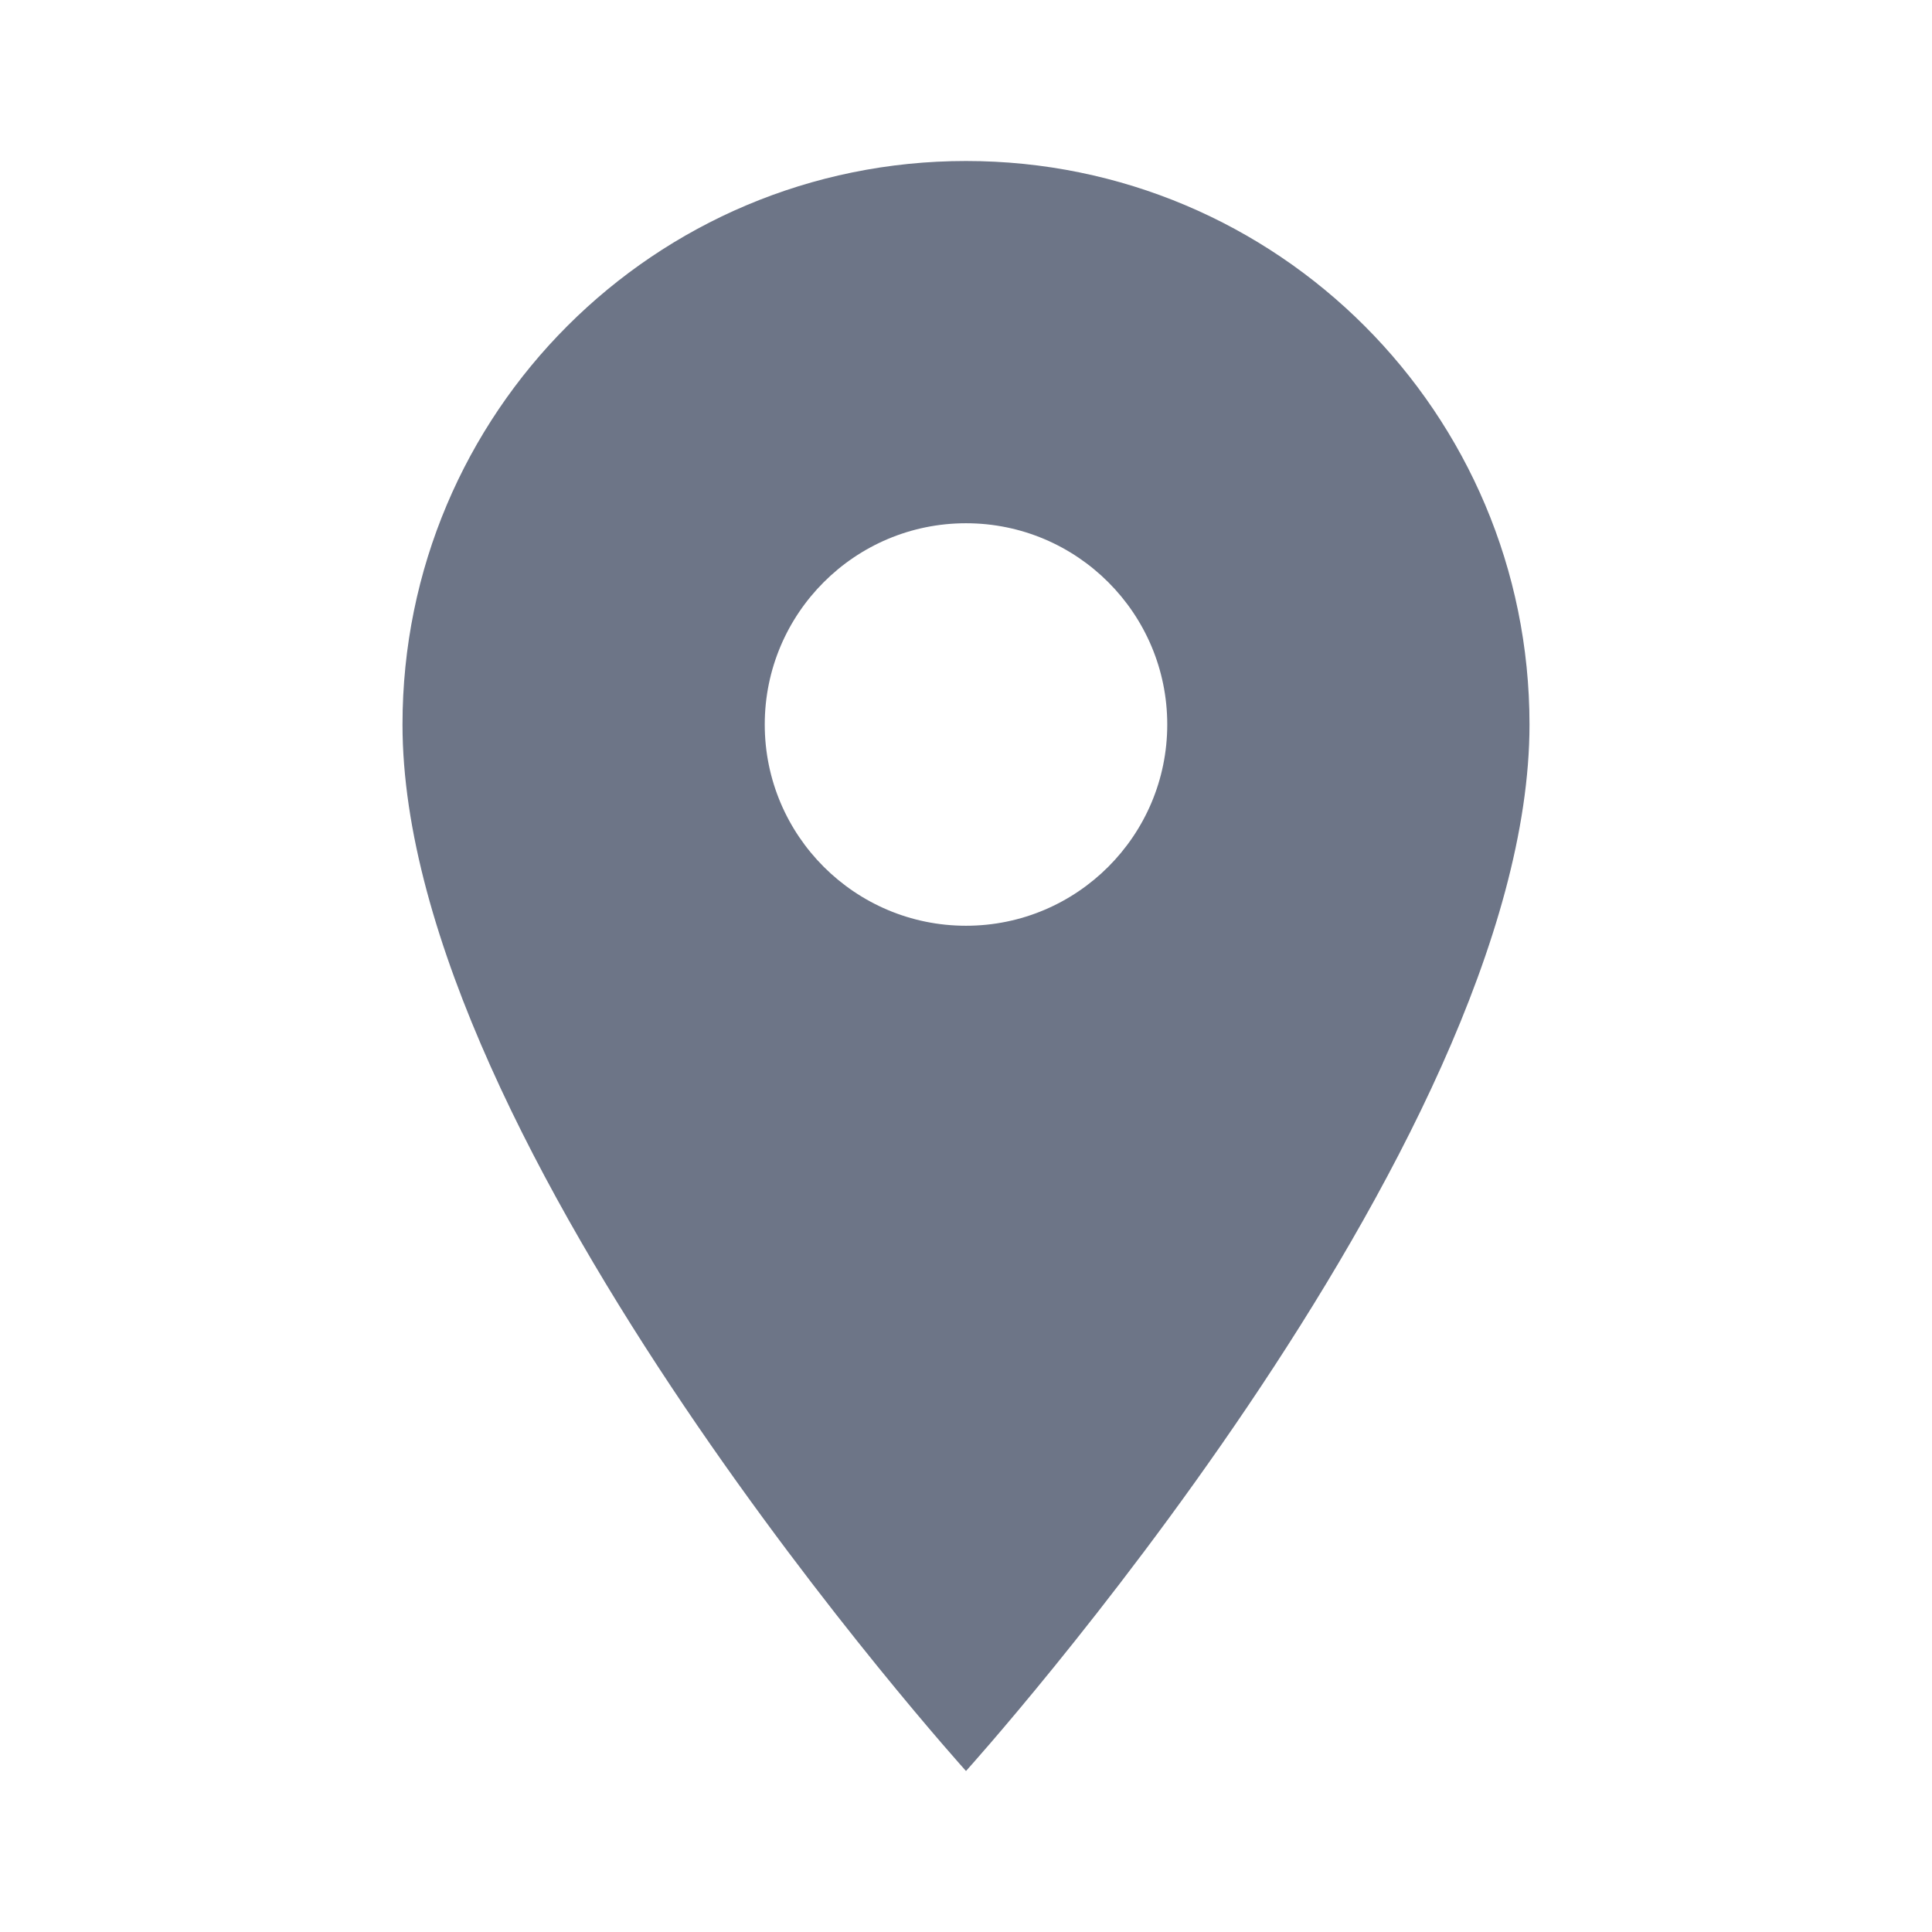 <svg width="30" height="30" viewBox="0 0 30 30" fill="none" xmlns="http://www.w3.org/2000/svg">
<path fill-rule="evenodd" clip-rule="evenodd" d="M6.25 11.25C6.25 6.412 10.162 2.5 15 2.5C19.837 2.5 23.75 6.412 23.75 11.25C23.75 17.812 15 27.5 15 27.5C15 27.5 6.25 17.812 6.25 11.25ZM11.875 11.25C11.875 12.975 13.275 14.375 15 14.375C16.725 14.375 18.125 12.975 18.125 11.25C18.125 9.525 16.725 8.125 15 8.125C13.275 8.125 11.875 9.525 11.875 11.25Z" fill="#6D7587"/>
</svg>

